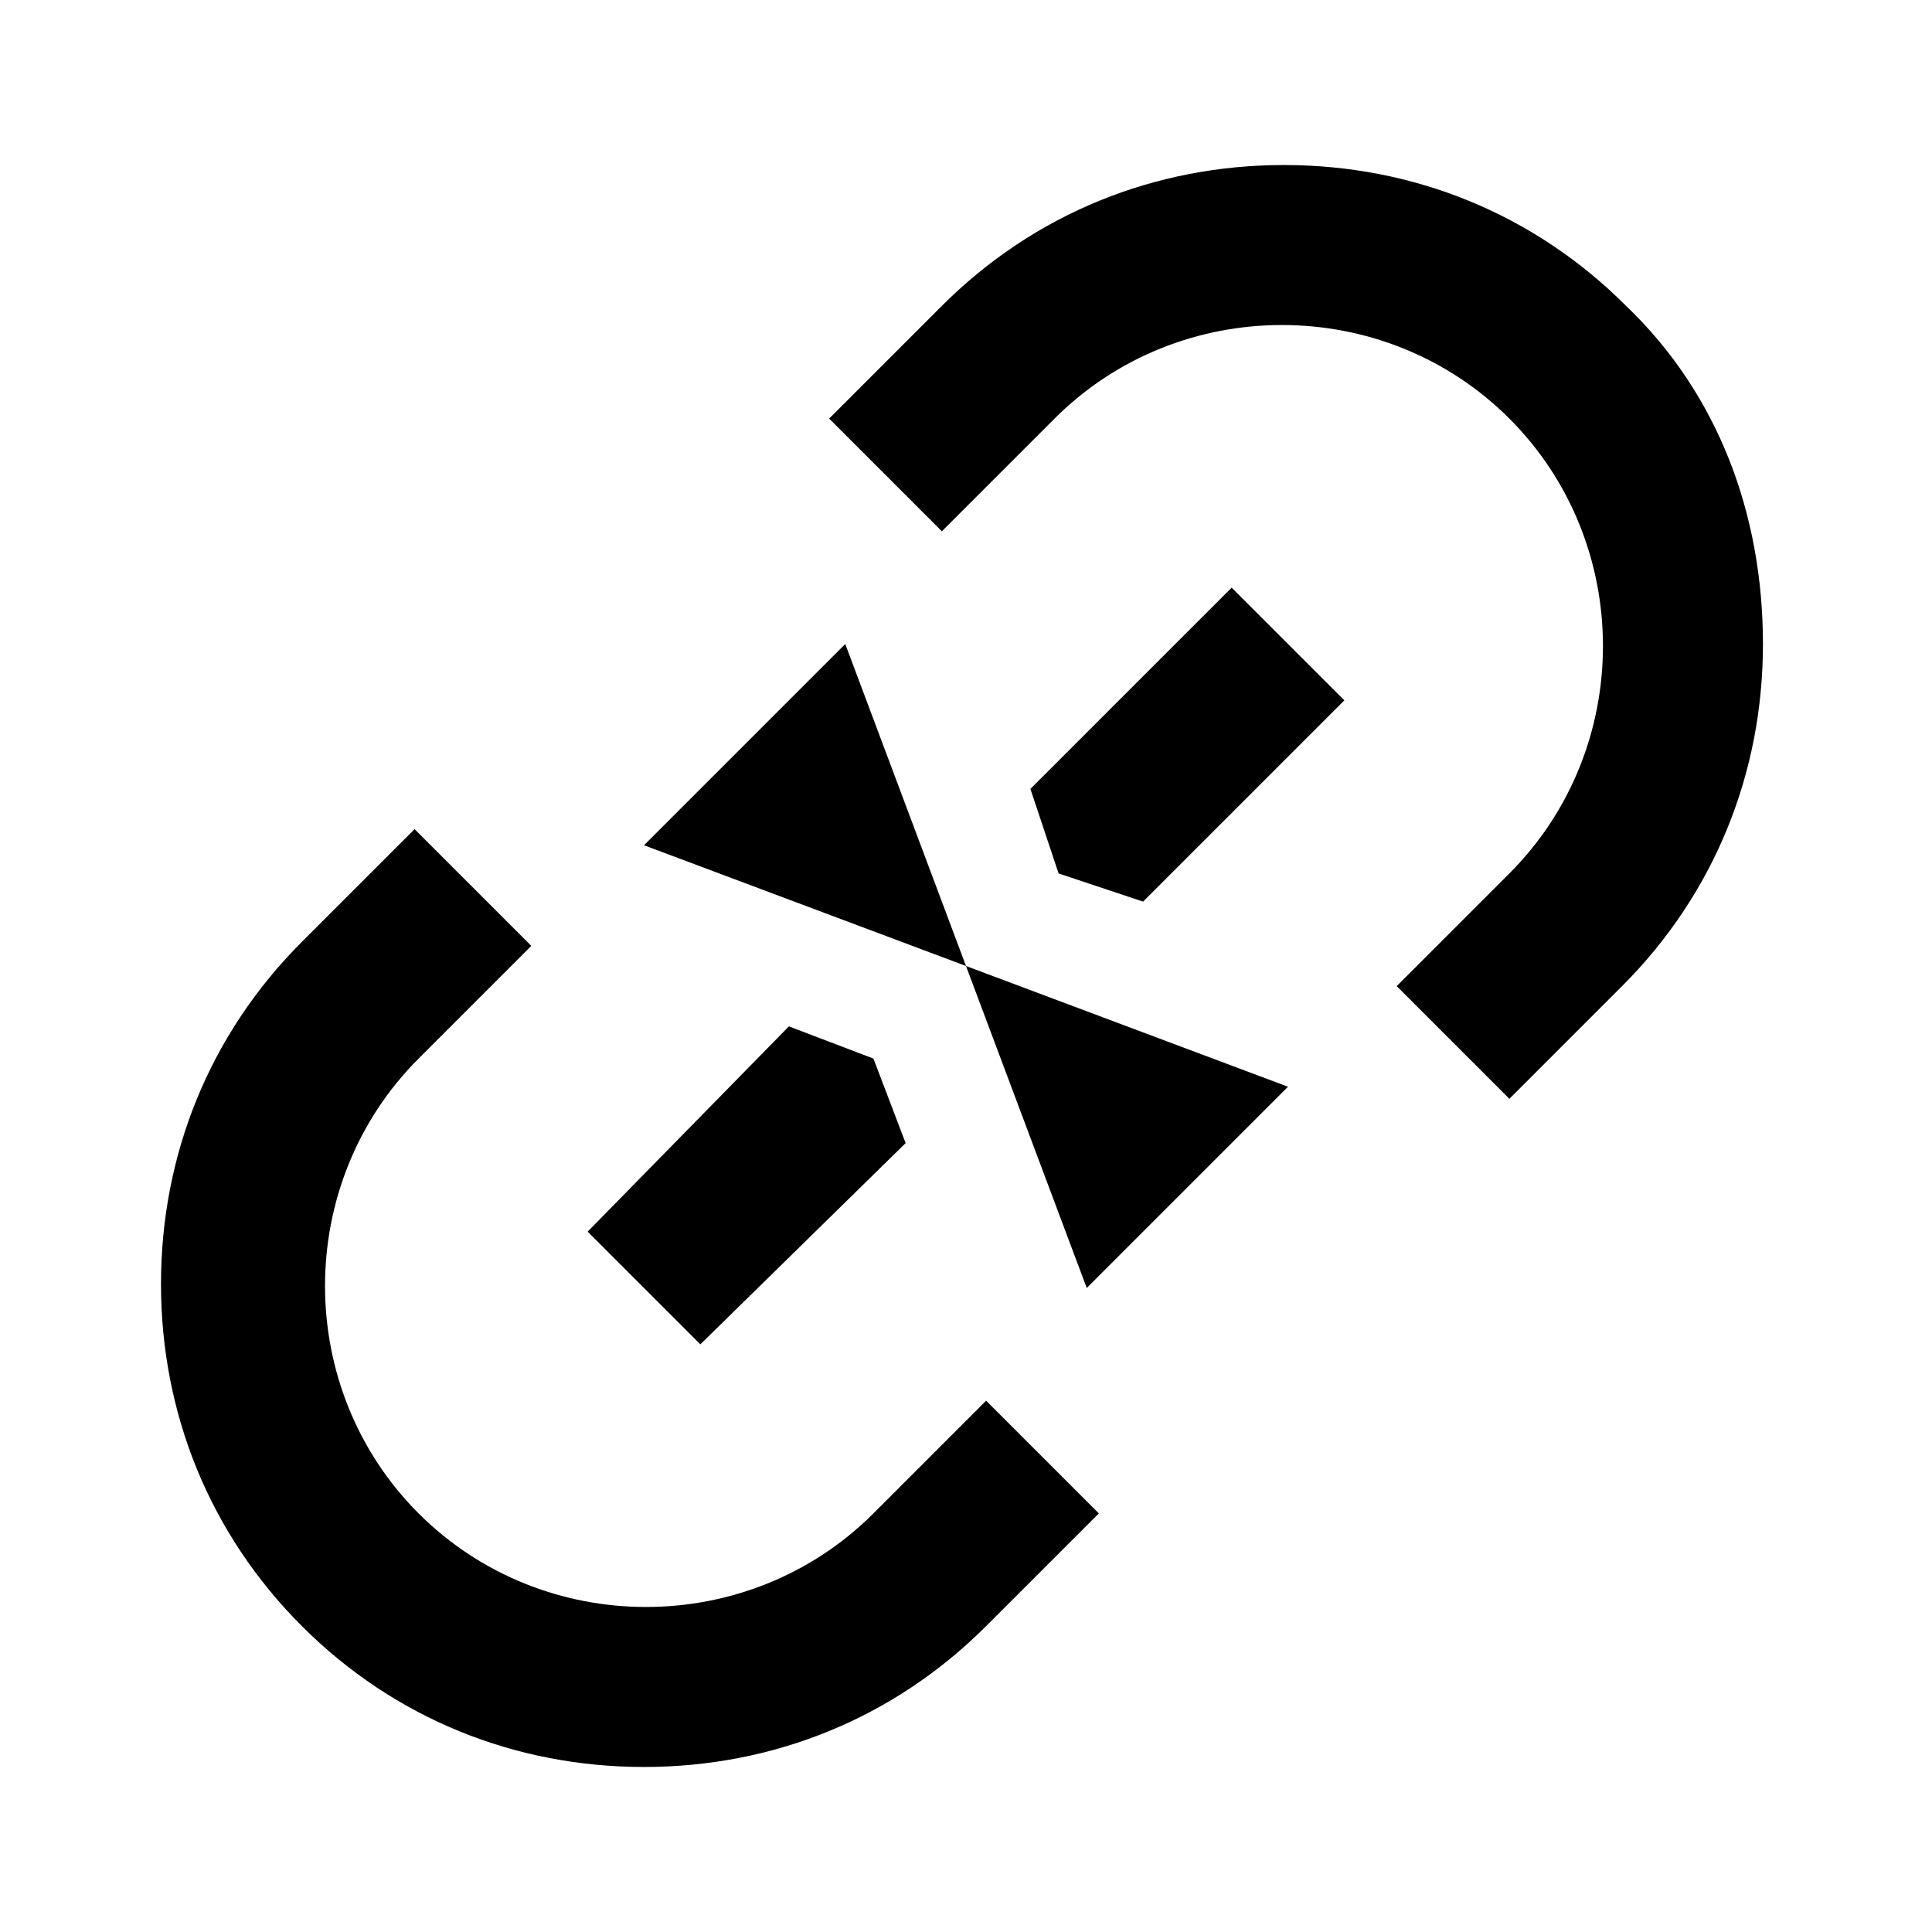 <?xml version="1.0" encoding="utf-8"?>
<!-- Generator: Adobe Illustrator 24.0.3, SVG Export Plug-In . SVG Version: 6.00 Build 0)  -->
<svg version="1.1" id="Ebene_1" xmlns="http://www.w3.org/2000/svg" xmlns:xlink="http://www.w3.org/1999/xlink" x="0px" y="0px"
	 viewBox="0 0 48 48" style="enable-background:new 0 0 48 48;" xml:space="preserve">
<style type="text/css">
	.st0{fill:none;}
</style>
<path class="st0" d="M0,0h48v48H0V0z"/>
<g id="Guidelines">
	<g id="material_x5F_system_x5F_icon_x5F_border">
	</g>
</g>
<g id="Shopicon">
	<g>
		<polygon points="17.4,33.4 22.5,28.4 21.7,26.3 19.6,25.5 14.6,30.6 		"/>
		<polygon points="30.6,14.6 25.6,19.6 26.3,21.7 28.4,22.4 33.4,17.4 		"/>
		<polygon points="32,27 24,24 27,32 		"/>
		<polygon points="21,16 16,21 24,24 		"/>
		<path d="M24.5,34.8l-2.8,2.8c-3.1,3.1-8.2,3.1-11.3,0s-3.1-8.2,0-11.3l2.8-2.8L12.7,23l-1.5-1.5l-0.9-0.9l-2.8,2.8
			c-2.3,2.3-3.5,5.3-3.5,8.5s1.2,6.2,3.5,8.5s5.3,3.5,8.5,3.5s6.2-1.2,8.5-3.5l2.8-2.8l-0.9-0.9L25,35.3L24.5,34.8z"/>
		<path d="M40.4,7.6c-2.3-2.3-5.3-3.5-8.5-3.5s-6.2,1.2-8.5,3.5l-2.8,2.8l0.9,0.9l1.5,1.5l0.4,0.4l2.8-2.8c3.1-3.1,8.2-3.1,11.3,0
			s3.1,8.2,0,11.3l-2.8,2.8l0.4,0.4l1.5,1.5l0.9,0.9l2.8-2.8c2.3-2.3,3.5-5.3,3.5-8.5S42.7,9.8,40.4,7.6z"/>
	</g>
</g>
</svg>
